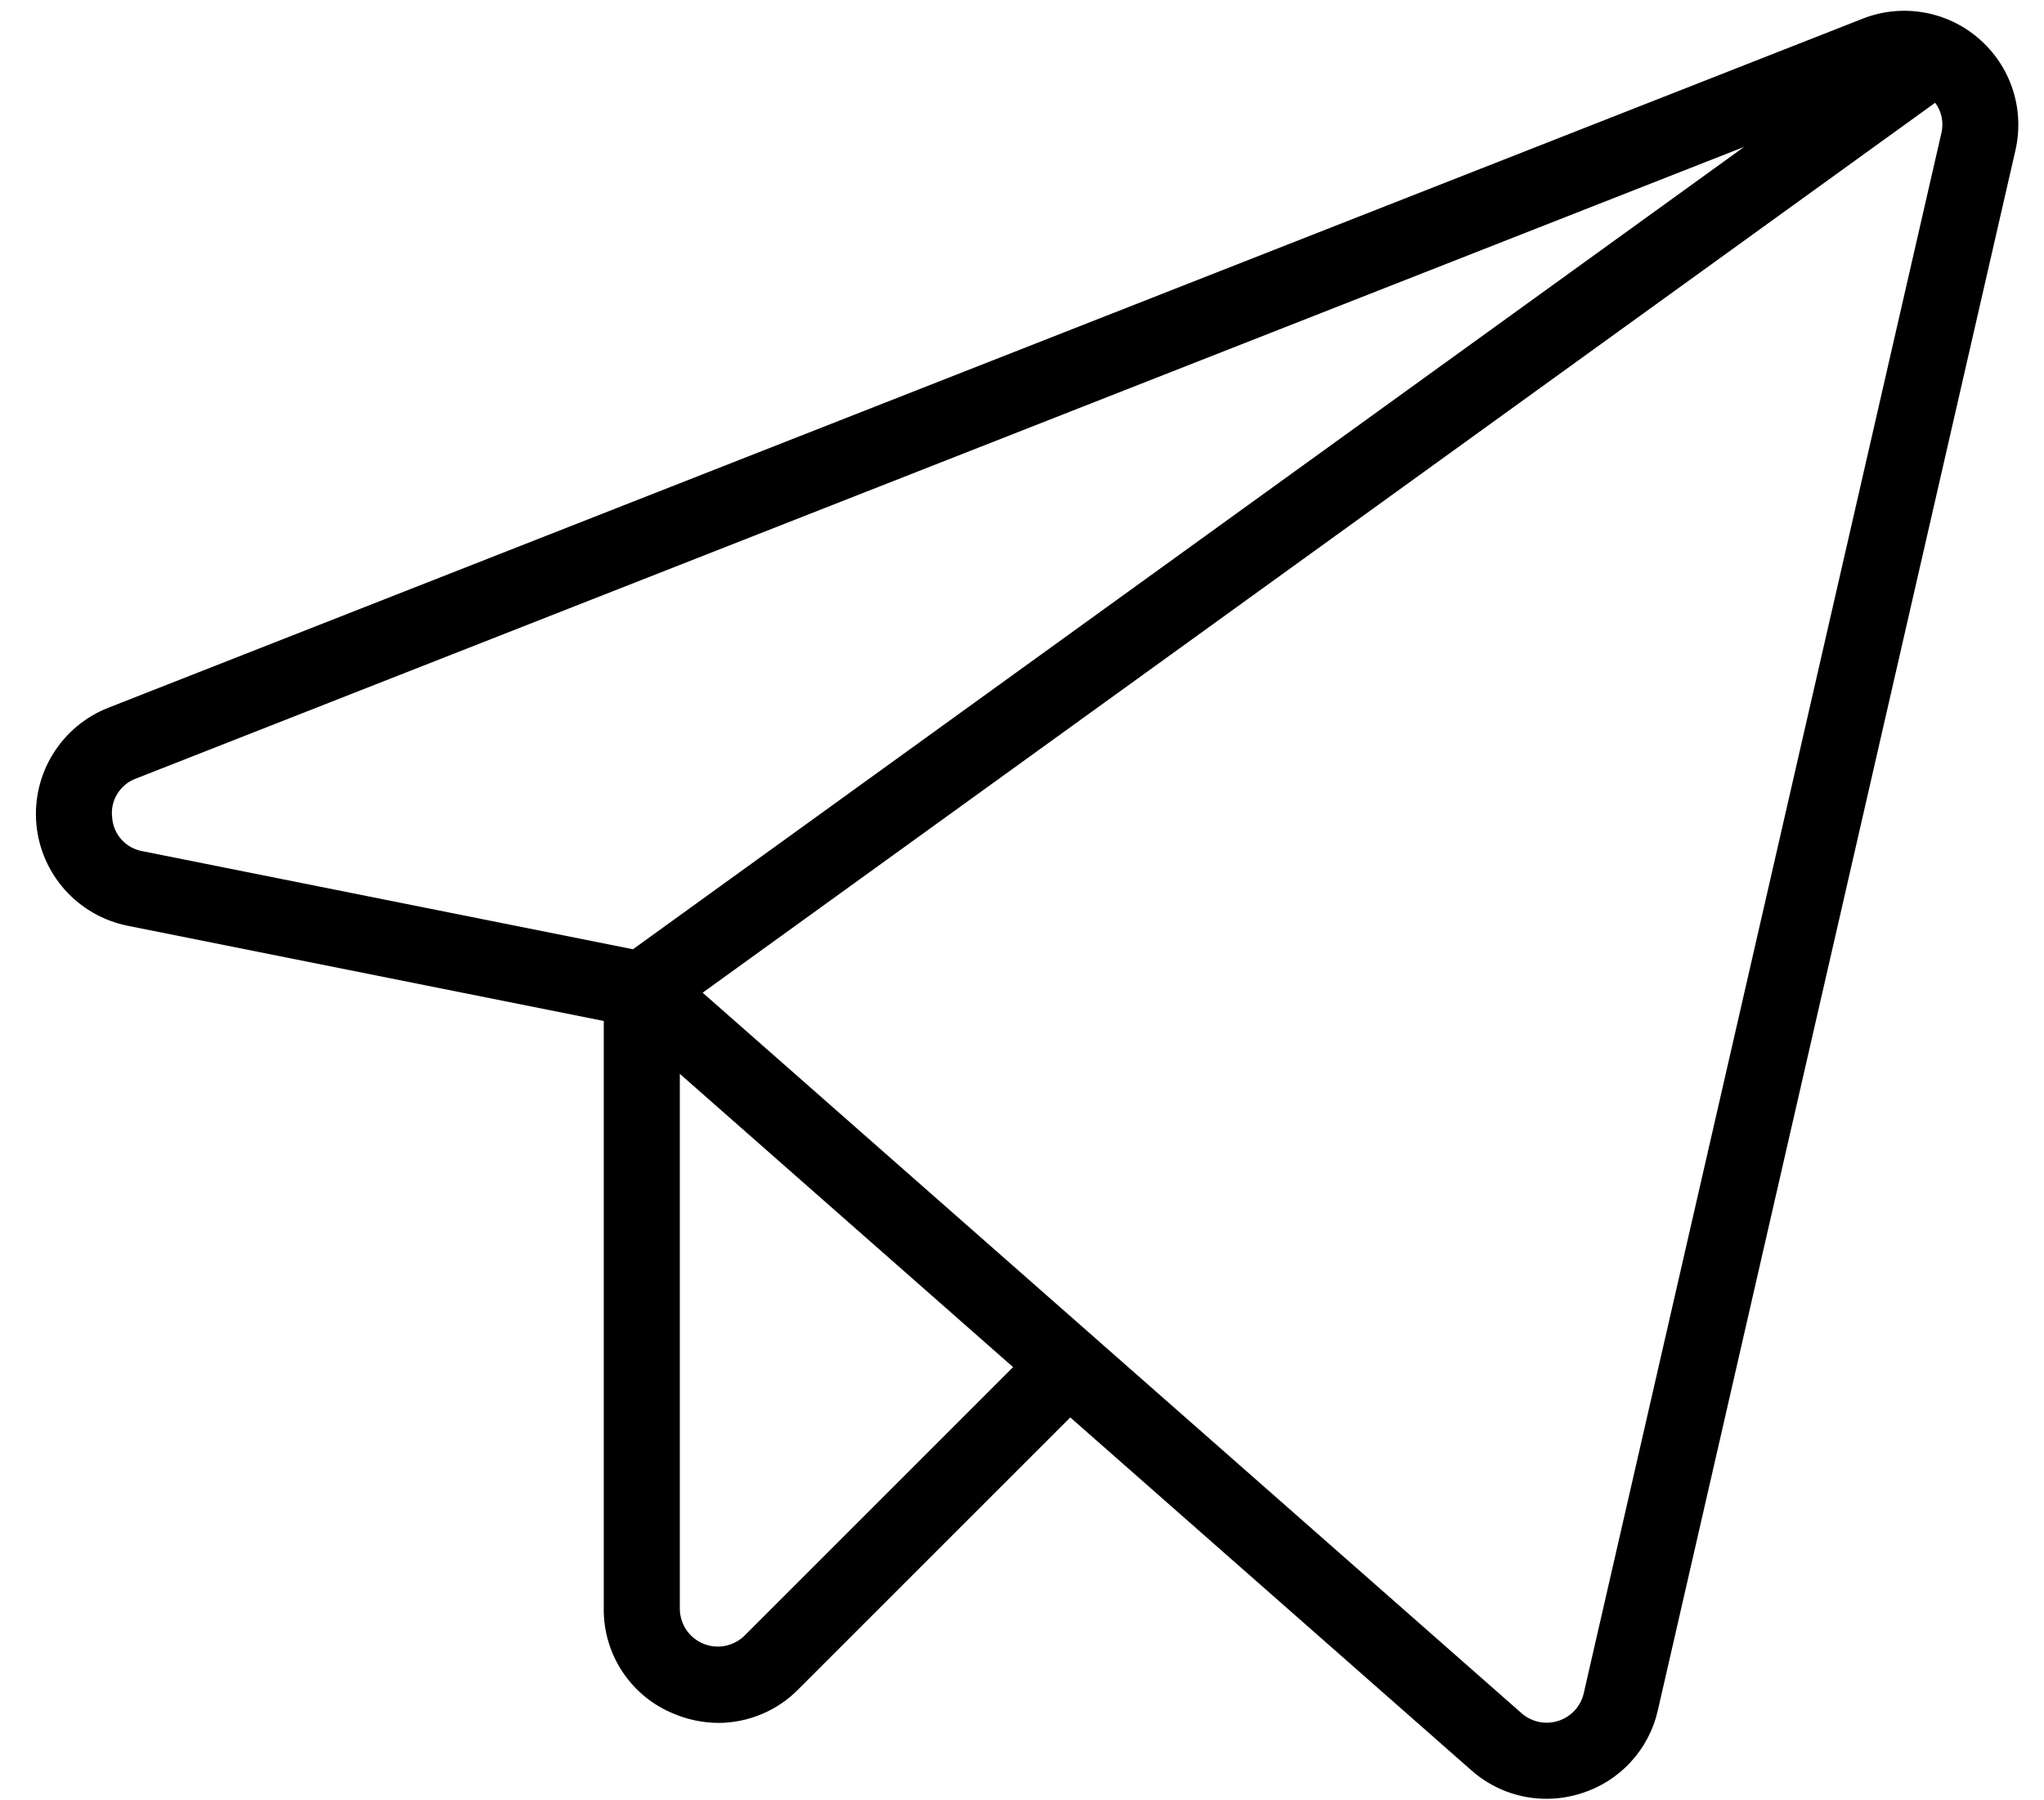 <svg width="42" height="37" viewBox="0 0 42 37" fill="none" xmlns="http://www.w3.org/2000/svg">
<path d="M40.657 0.79C40.335 0.511 39.941 0.326 39.521 0.255C39.1 0.183 38.668 0.228 38.271 0.385L2.225 14.546C1.754 14.731 1.355 15.064 1.089 15.495C0.822 15.925 0.703 16.43 0.747 16.935C0.792 17.439 0.999 17.915 1.337 18.292C1.675 18.669 2.126 18.926 2.622 19.026L12.406 20.983V33.059C12.401 33.524 12.537 33.979 12.795 34.365C13.053 34.752 13.422 35.051 13.853 35.224C14.142 35.345 14.452 35.408 14.765 35.409C15.071 35.408 15.374 35.346 15.655 35.227C15.938 35.108 16.193 34.935 16.407 34.716L21.992 29.131L30.233 36.383C30.658 36.76 31.206 36.969 31.774 36.969C32.021 36.969 32.266 36.93 32.501 36.854C32.889 36.731 33.237 36.509 33.511 36.209C33.786 35.91 33.977 35.544 34.066 35.147L41.413 3.09C41.508 2.674 41.489 2.24 41.356 1.835C41.223 1.429 40.981 1.068 40.657 0.79ZM2.304 16.796C2.284 16.628 2.322 16.457 2.412 16.313C2.501 16.168 2.637 16.058 2.796 16L35.838 3.019L13.006 19.509L2.929 17.494C2.761 17.465 2.608 17.38 2.495 17.253C2.382 17.127 2.314 16.966 2.304 16.796ZM15.302 33.612C15.193 33.721 15.054 33.795 14.902 33.825C14.751 33.856 14.594 33.84 14.451 33.781C14.308 33.722 14.186 33.622 14.1 33.493C14.015 33.365 13.969 33.214 13.969 33.059V22.07L20.817 28.097L15.302 33.612ZM39.89 2.741L32.543 34.798C32.513 34.93 32.449 35.052 32.358 35.152C32.266 35.251 32.15 35.326 32.021 35.367C31.893 35.409 31.755 35.416 31.623 35.389C31.49 35.361 31.367 35.3 31.265 35.21L14.438 20.402L39.763 2.112C39.83 2.201 39.876 2.304 39.898 2.412C39.92 2.521 39.917 2.633 39.89 2.741Z" fill="black"/>
</svg>
